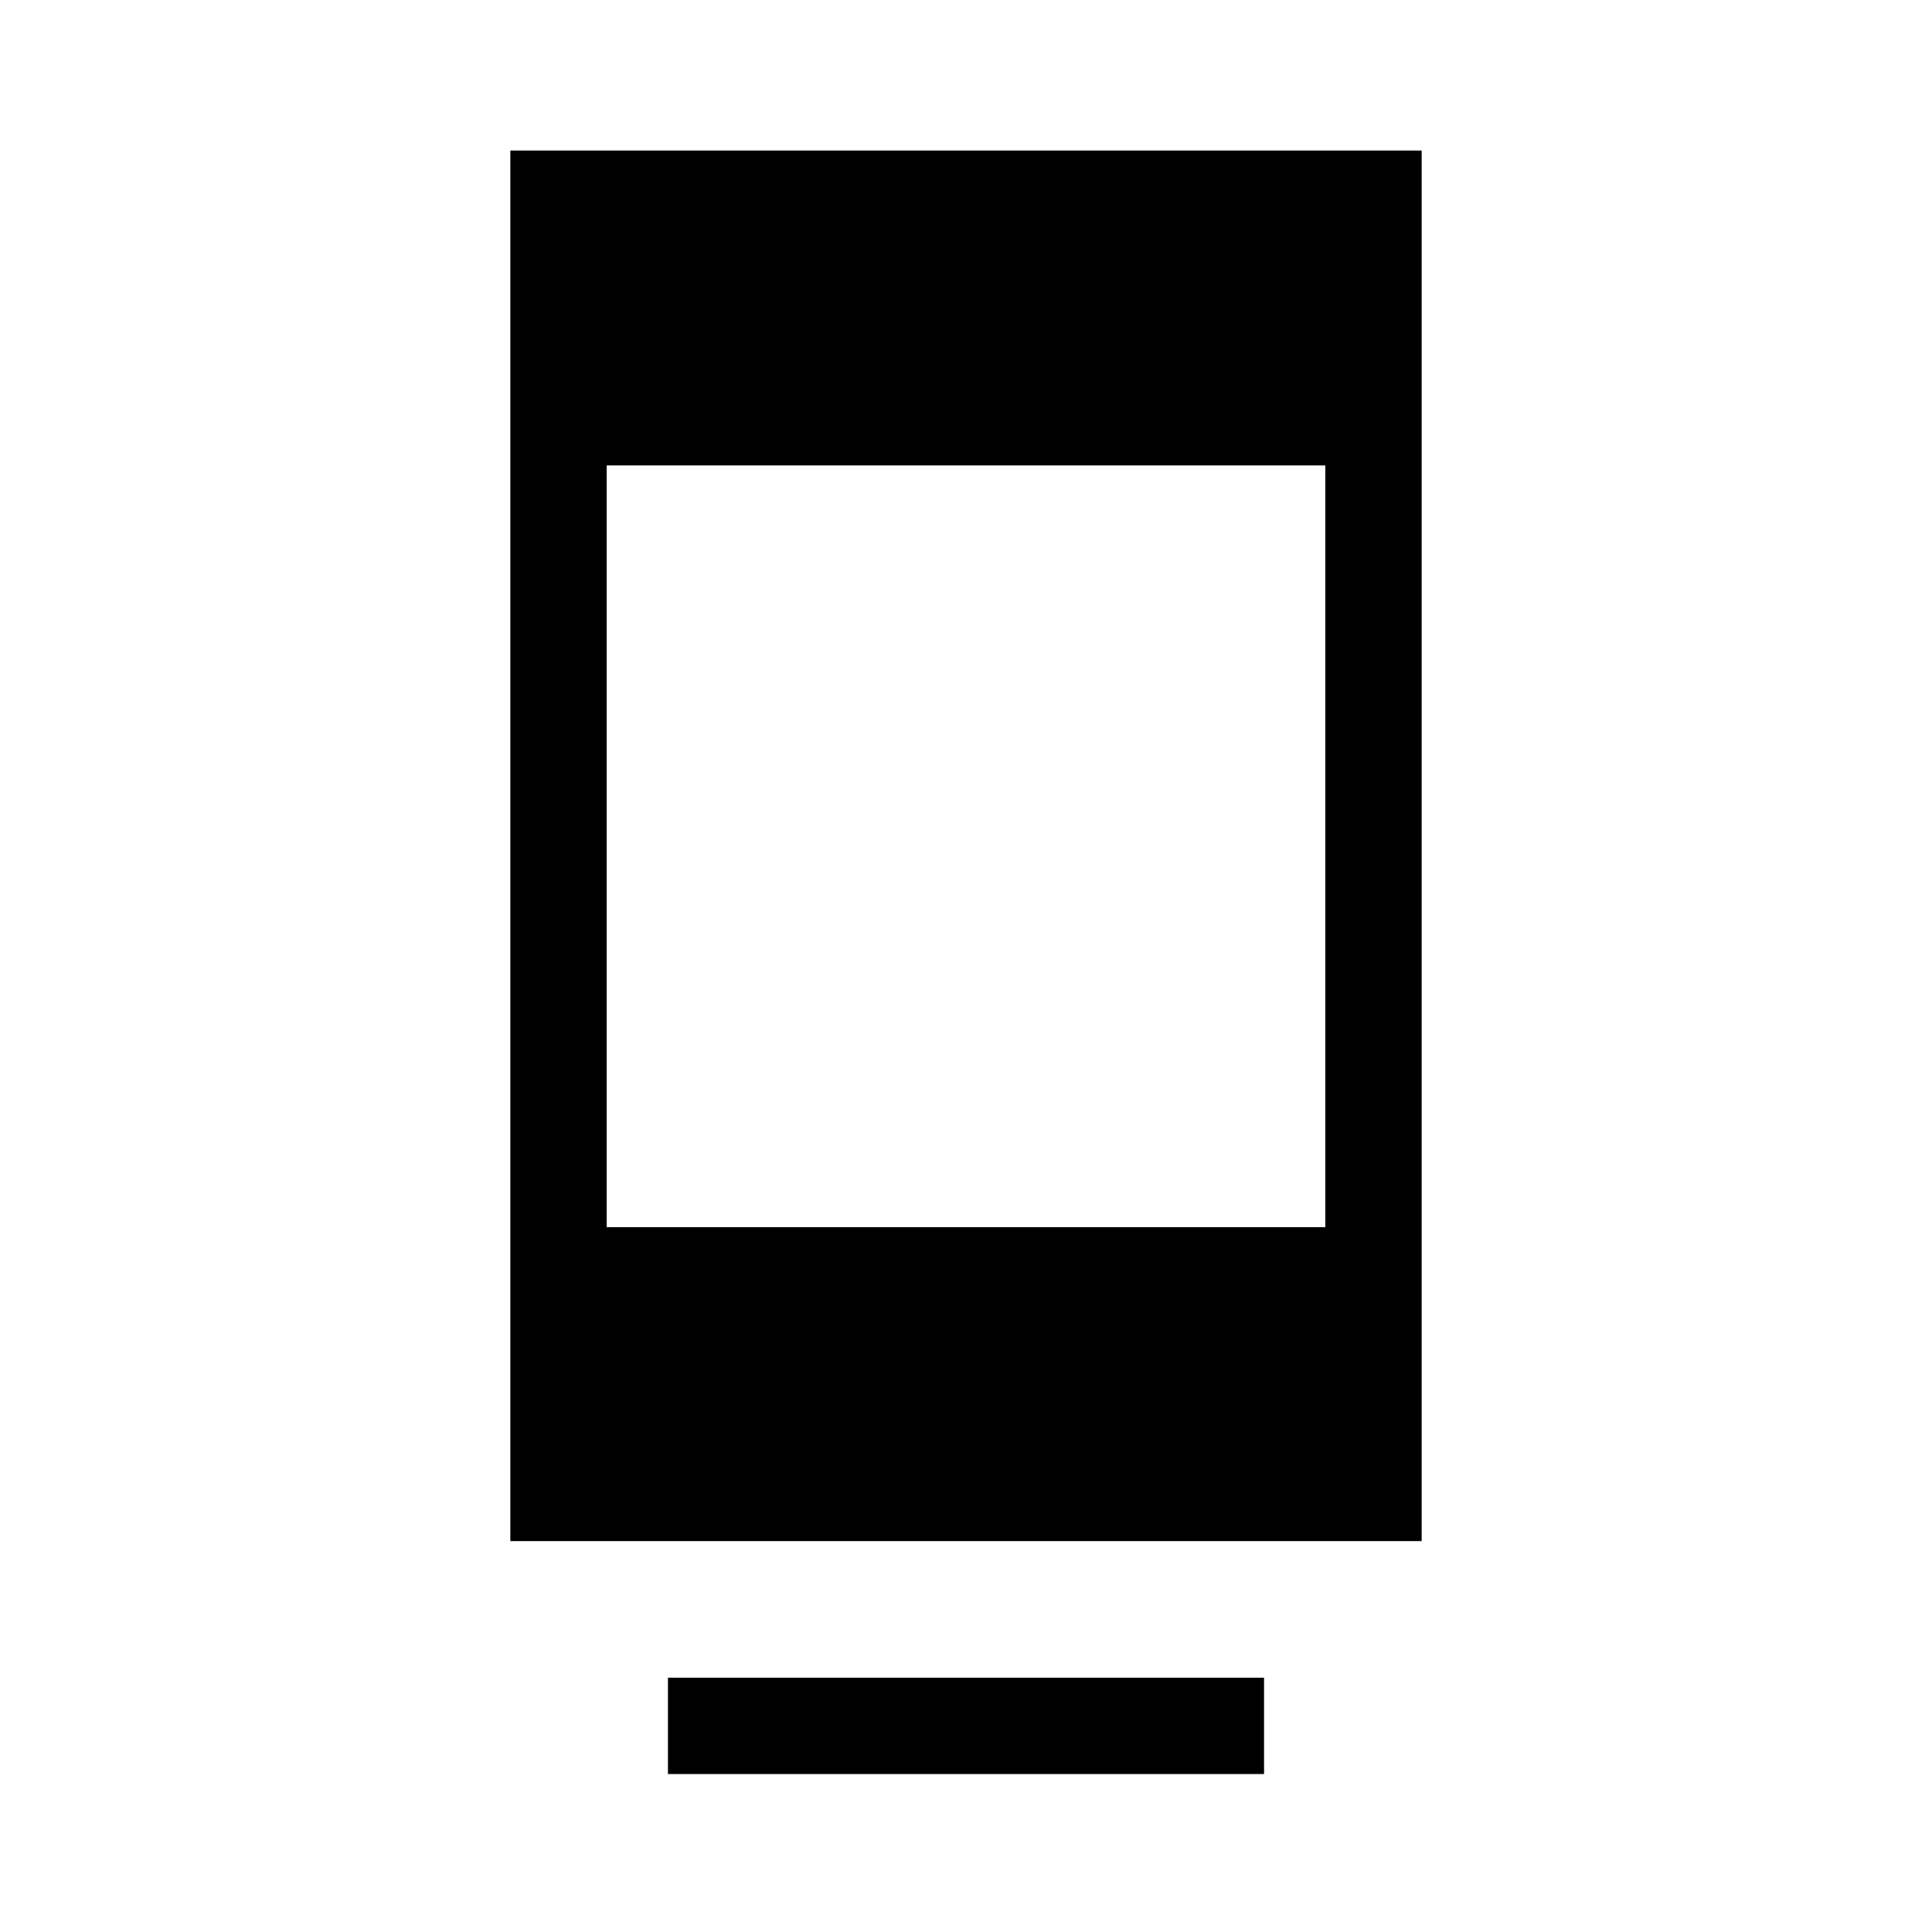 <svg xmlns="http://www.w3.org/2000/svg" height="40" viewBox="0 -960 960 960" width="40"><path d="M331.9-78.48v-47.88h296.2v47.88H331.9Zm-78.32-115.76v-690.95h452.84v690.95H253.58Zm47.88-155.99h357.08v-378.5H301.46v378.5Z"/></svg>